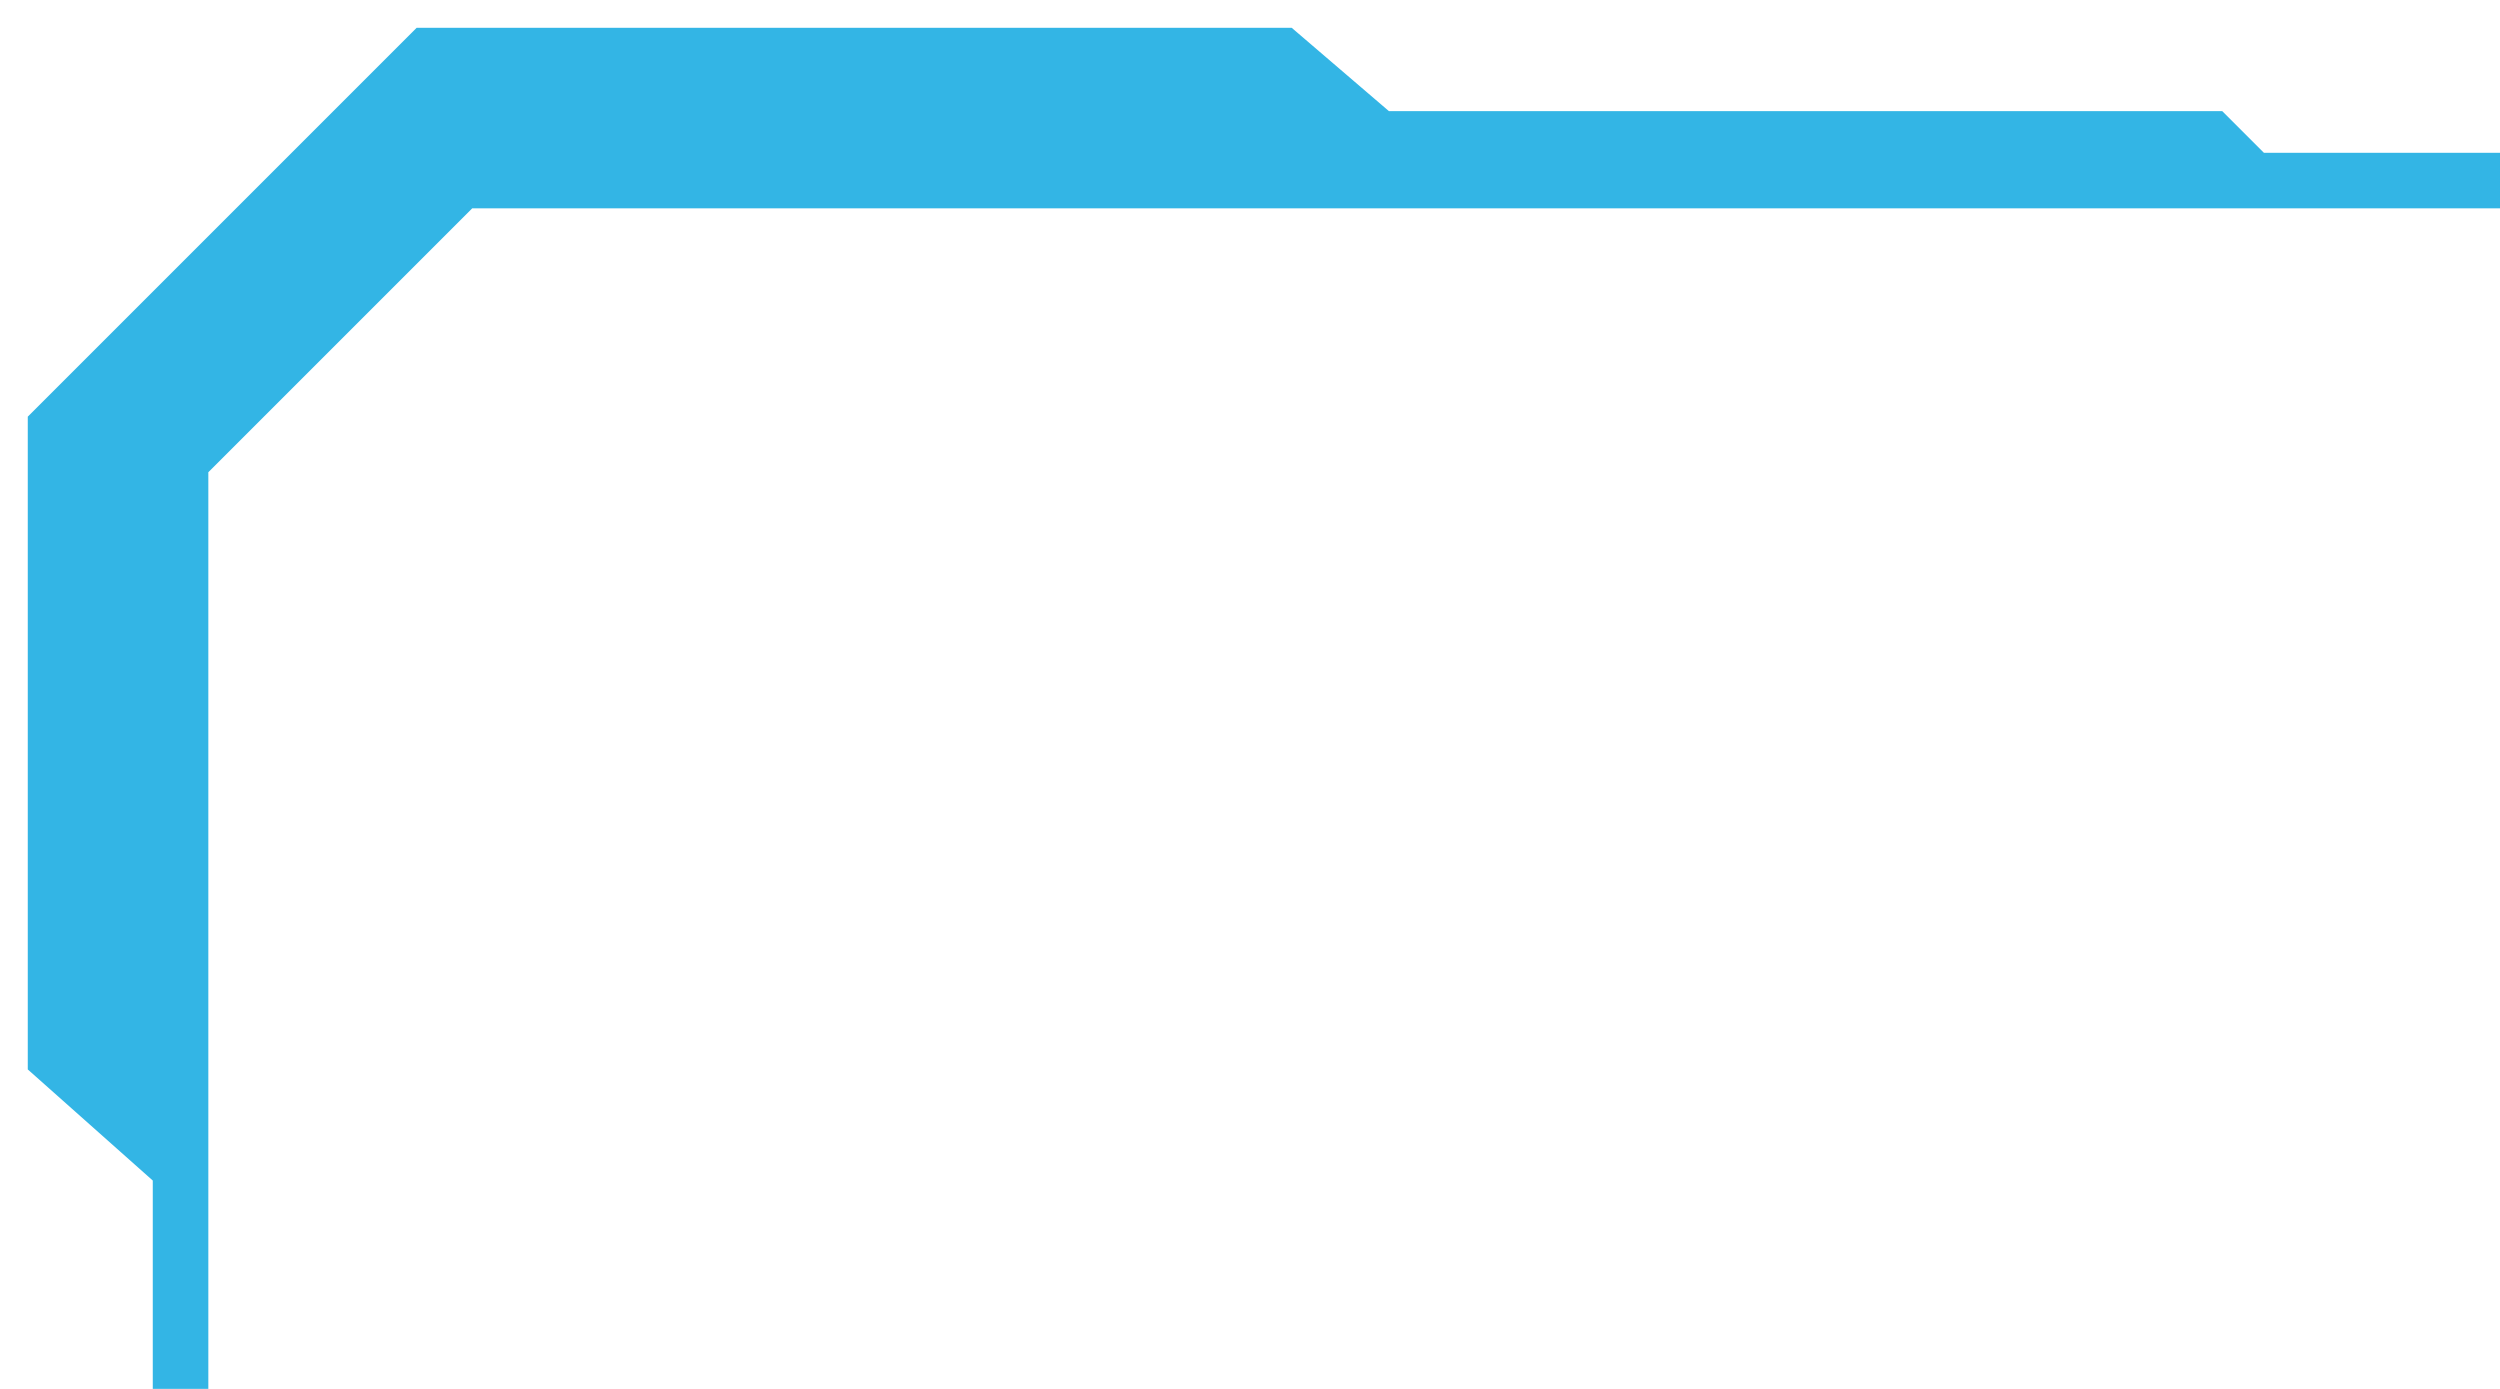 <svg width="180" height="100" viewBox="0 0 180 100" version="1.1" xmlns="http://www.w3.org/2000/svg" xmlns:xlink="http://www.w3.org/1999/xlink">
<title>ctl3</title>
<desc>Created using Figma</desc>
<g id="Canvas" transform="translate(-2251 1401)">
<g id="ctl3">
<g id="Vector">
<use xlink:href="#path0_fill" transform="matrix(4.37114e-08 -1 -1 -4.37114e-08 2431 -1301)" fill="#33B5E5"/>
</g>
</g>
</g>
<defs>
<path id="path0_fill" d="M 92 20L 89 17L 89 0L 85 0L 85 146L 66 165L 0 165L 0 169L 15 169L 23 178L 70 178L 98 150L 98 87L 92 80L 92 20Z"/>
</defs>
</svg>

